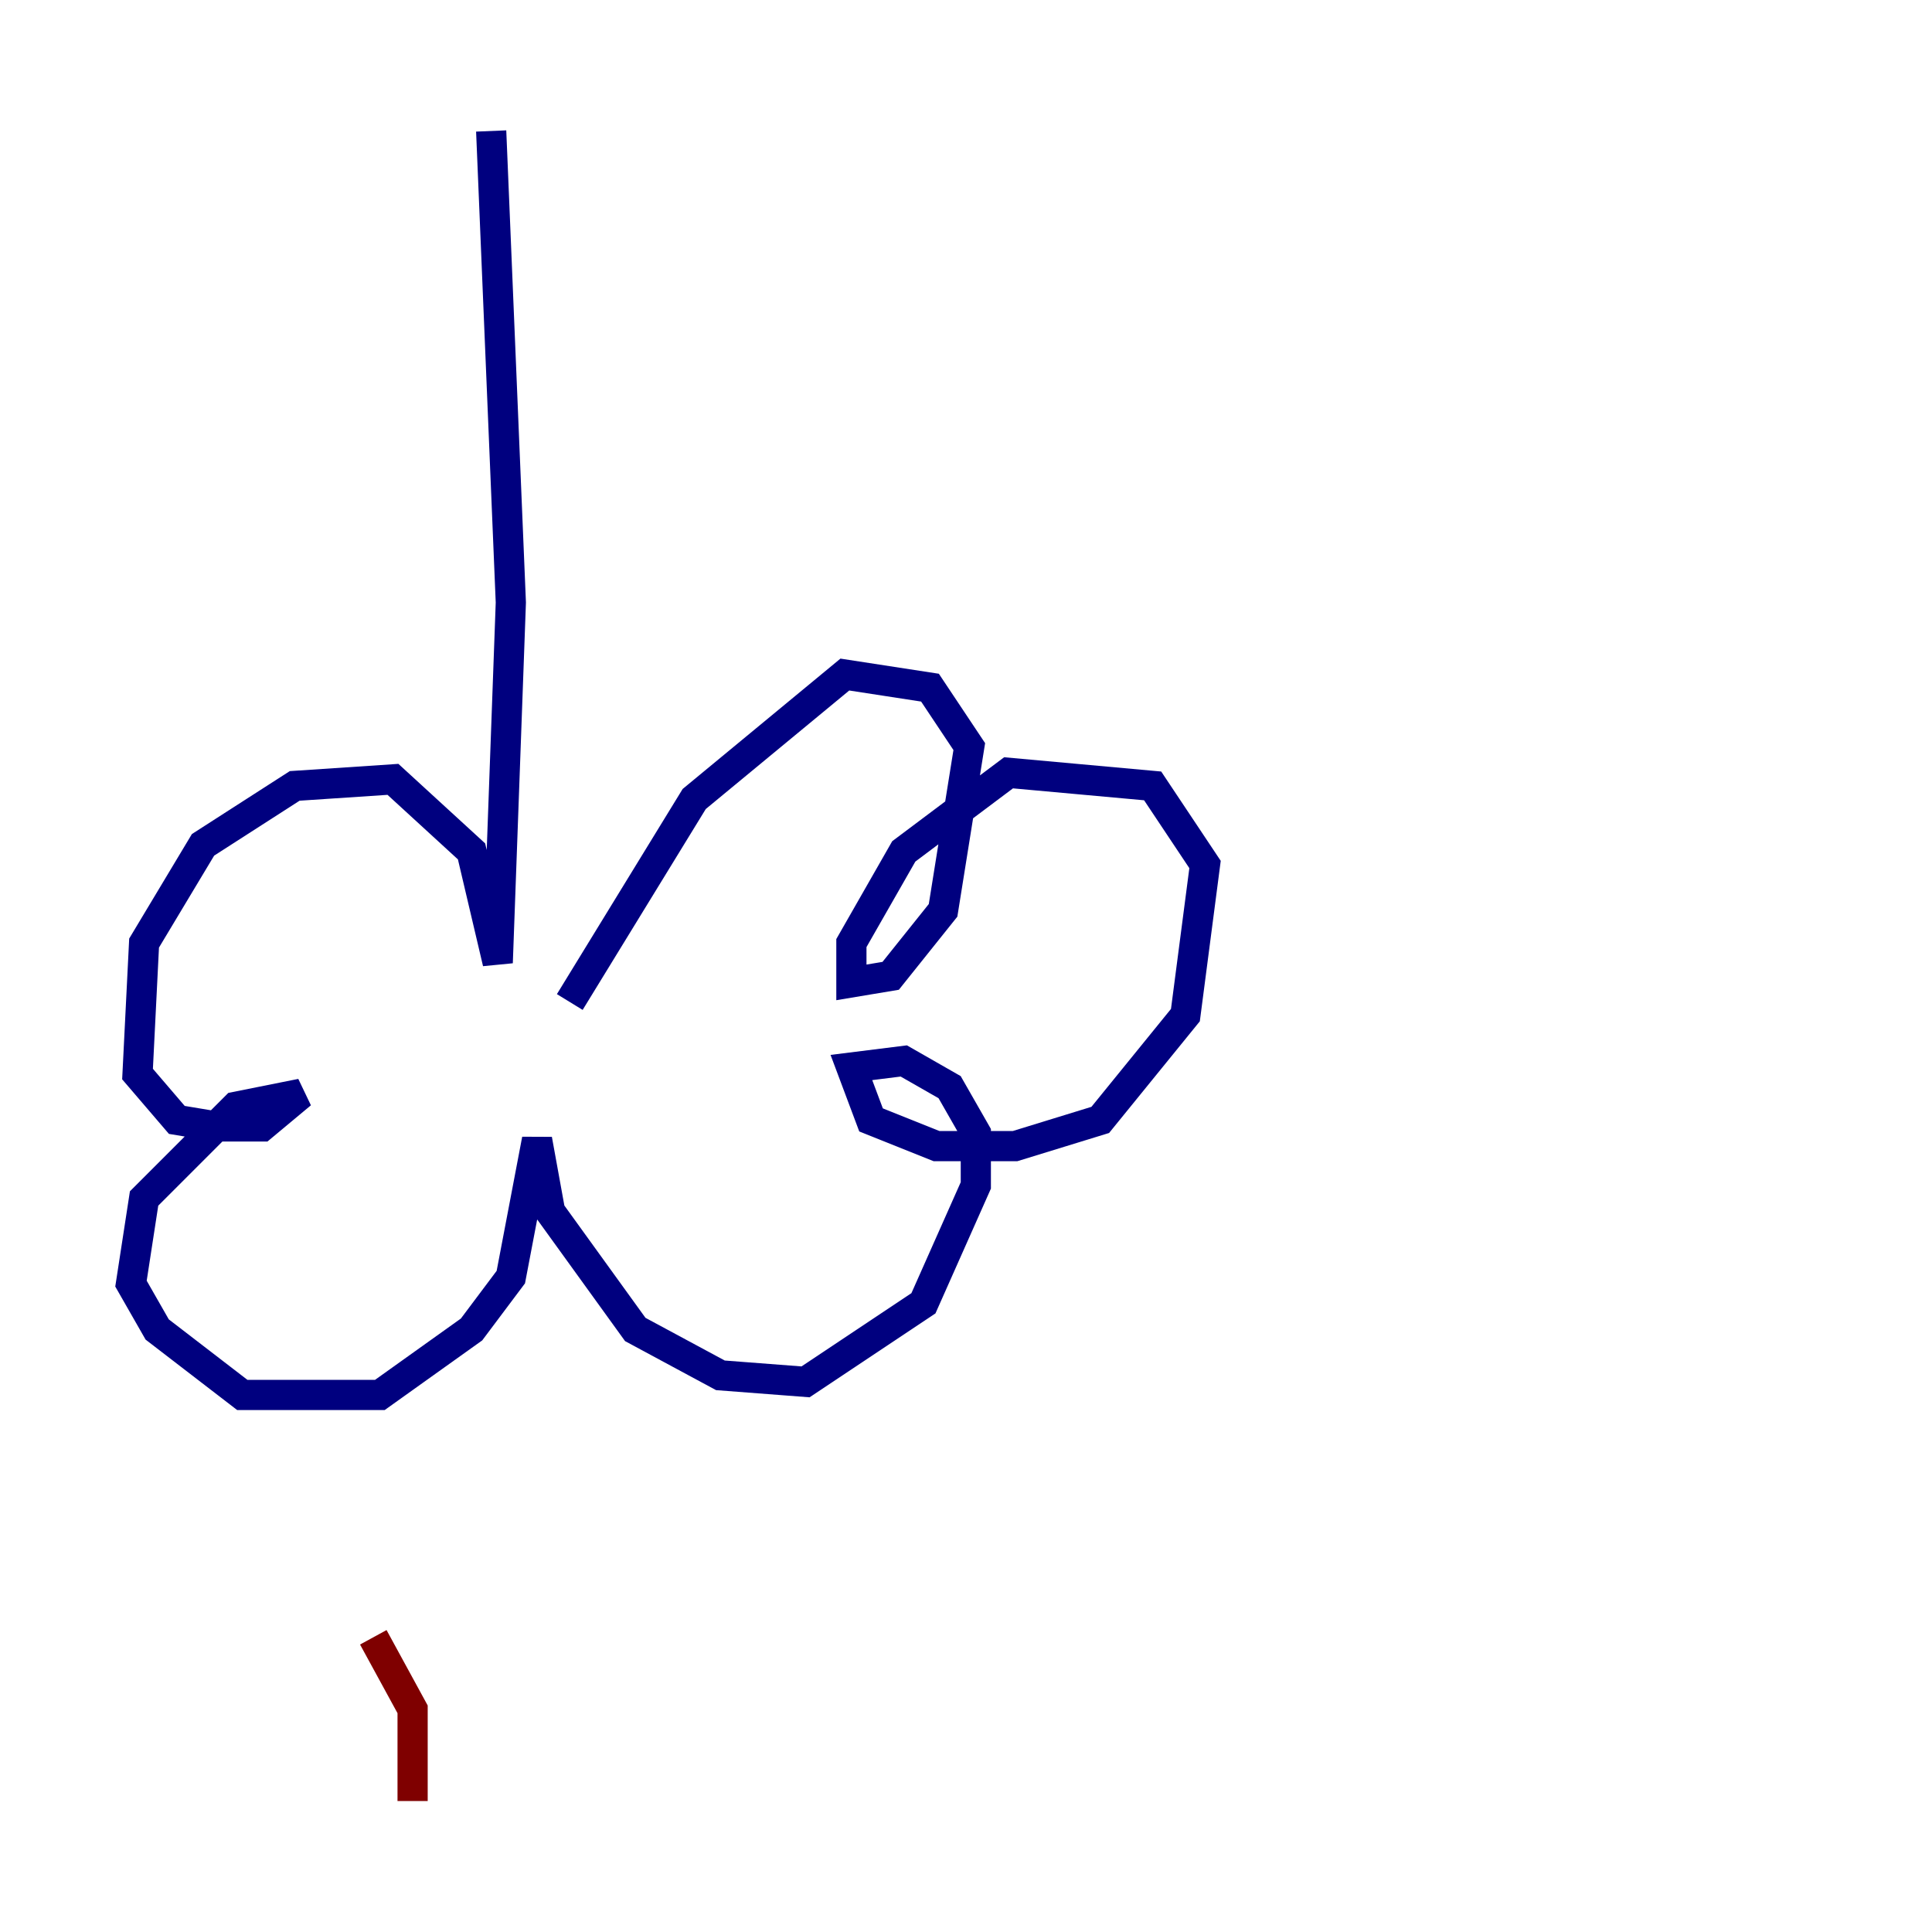 <?xml version="1.0" encoding="utf-8" ?>
<svg baseProfile="tiny" height="128" version="1.2" viewBox="0,0,128,128" width="128" xmlns="http://www.w3.org/2000/svg" xmlns:ev="http://www.w3.org/2001/xml-events" xmlns:xlink="http://www.w3.org/1999/xlink"><defs /><polyline fill="none" points="32.542,8.678 33.844,39.919 32.976,63.783 31.241,56.407 26.034,51.634 19.525,52.068 13.451,55.973 9.546,62.481 9.112,71.159 11.715,74.197 14.319,74.63 17.356,74.63 19.959,72.461 15.62,73.329 9.546,79.403 8.678,85.044 10.414,88.081 16.054,92.42 25.166,92.42 31.241,88.081 33.844,84.61 35.58,75.498 36.447,80.271 42.088,88.081 47.729,91.119 53.37,91.552 61.18,86.346 64.651,78.536 64.651,75.064 62.915,72.027 59.878,70.291 56.407,70.725 57.709,74.197 62.047,75.932 67.254,75.932 72.895,74.197 78.536,67.254 79.837,57.275 76.366,52.068 66.82,51.2 59.878,56.407 56.407,62.481 56.407,65.085 59.01,64.651 62.481,60.312 64.217,49.464 61.614,45.559 55.973,44.691 45.993,52.936 37.749,66.386" stroke="#00007f" stroke-width="2" /><polyline fill="none" points="24.732,108.475 27.336,113.248 27.336,119.322" stroke="#7f0000" stroke-width="2" /></svg>